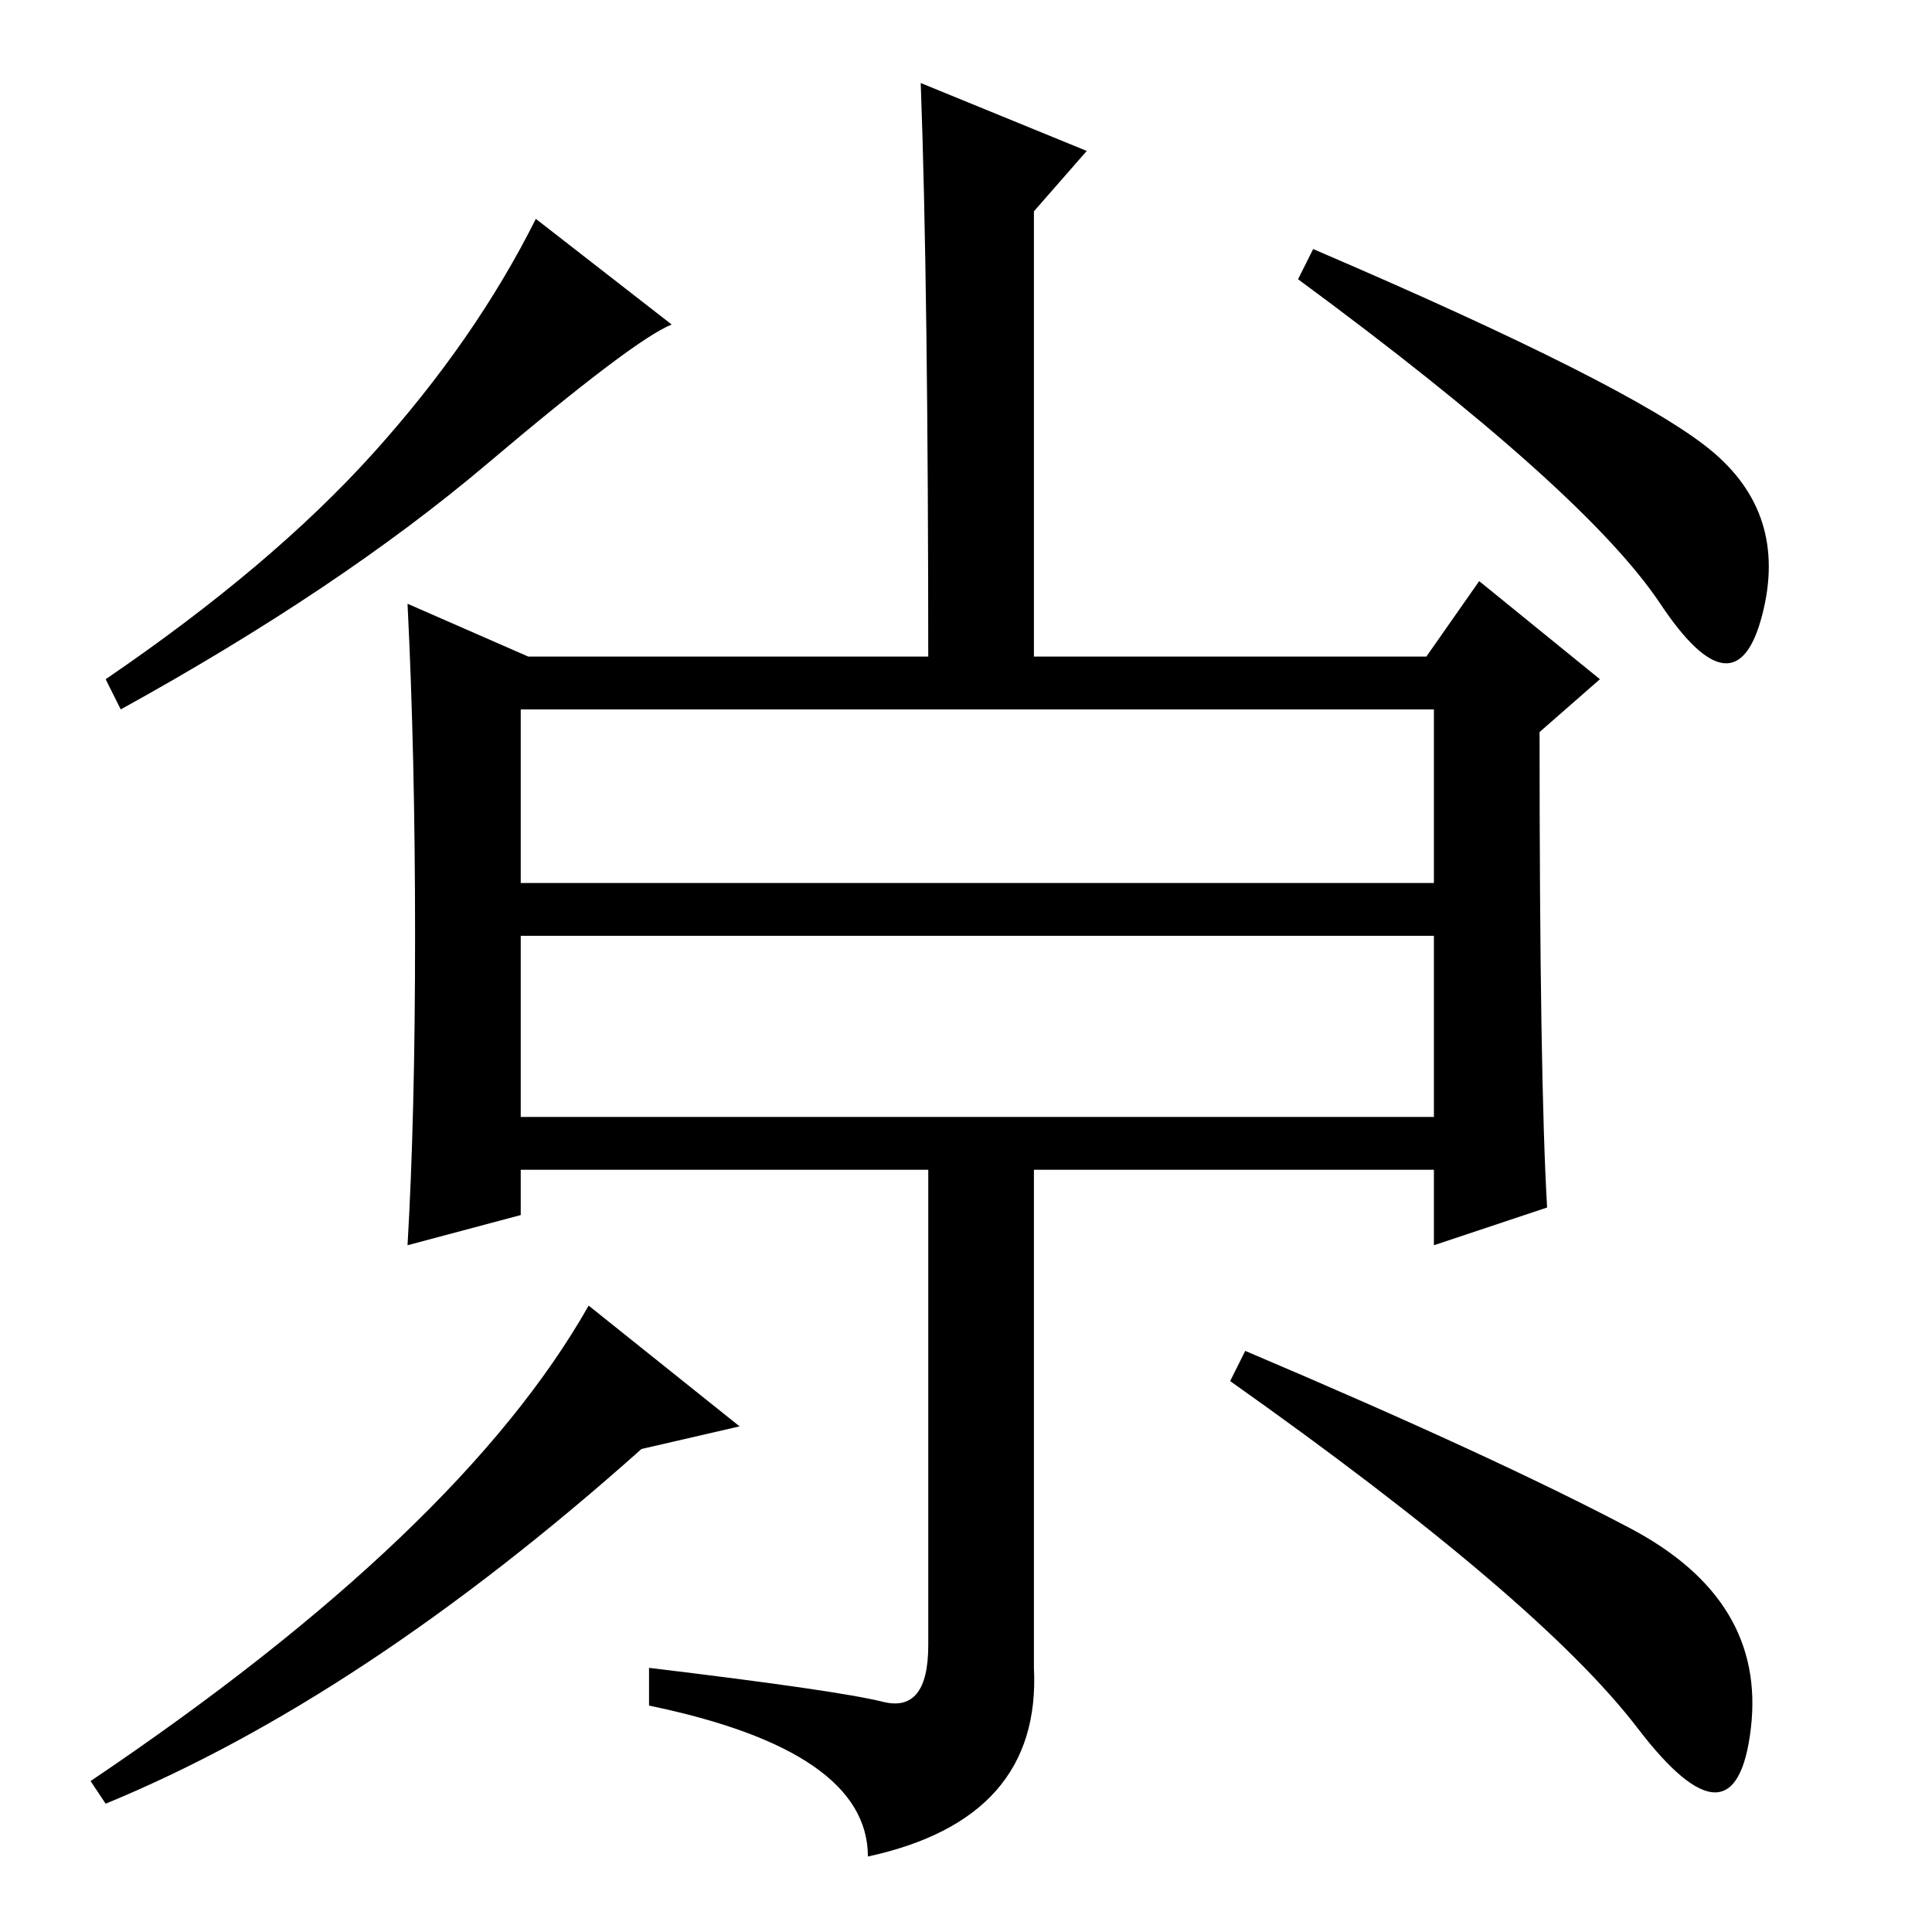 <?xml version="1.0" standalone="no"?>
<!DOCTYPE svg PUBLIC "-//W3C//DTD SVG 1.1//EN" "http://www.w3.org/Graphics/SVG/1.1/DTD/svg11.dtd" >
<svg xmlns="http://www.w3.org/2000/svg" xmlns:xlink="http://www.w3.org/1999/xlink" version="1.1" viewBox="0 -36 256 256">
  <g transform="matrix(1 0 0 -1 0 220)">
   <path fill="currentColor"
d="M89 213q-5 -2 -24.5 -18.5t-48.5 -32.5l-2 4q22 15 35.5 30t21.5 31zM137 167h-14q0 51 -1 78l22 -9l-7 -8v-61zM174 223q42 -18 52.5 -26.5t7 -22t-13.5 1.5t-48 43zM69 108h121v24h-121v-24zM205 96l-15 -5v10h-121v-6l-15 -4q1 17 1 41t-1 44l16 -7h119l7 10l16 -13
l-8 -7q0 -46 1 -63zM69 139h121v23h-121v-23zM12 20q49 33 66 63l20 -16l-13 -3q-37 -33 -71 -47zM123 103h14v-68q1 -20 -22 -25q0 14 -29 20v5q25 -3 31 -4.5t6 7.5v65zM163 73l2 4q33 -14 51 -23.5t16 -26.5t-15 0t-54 46z" />
  </g>

</svg>
